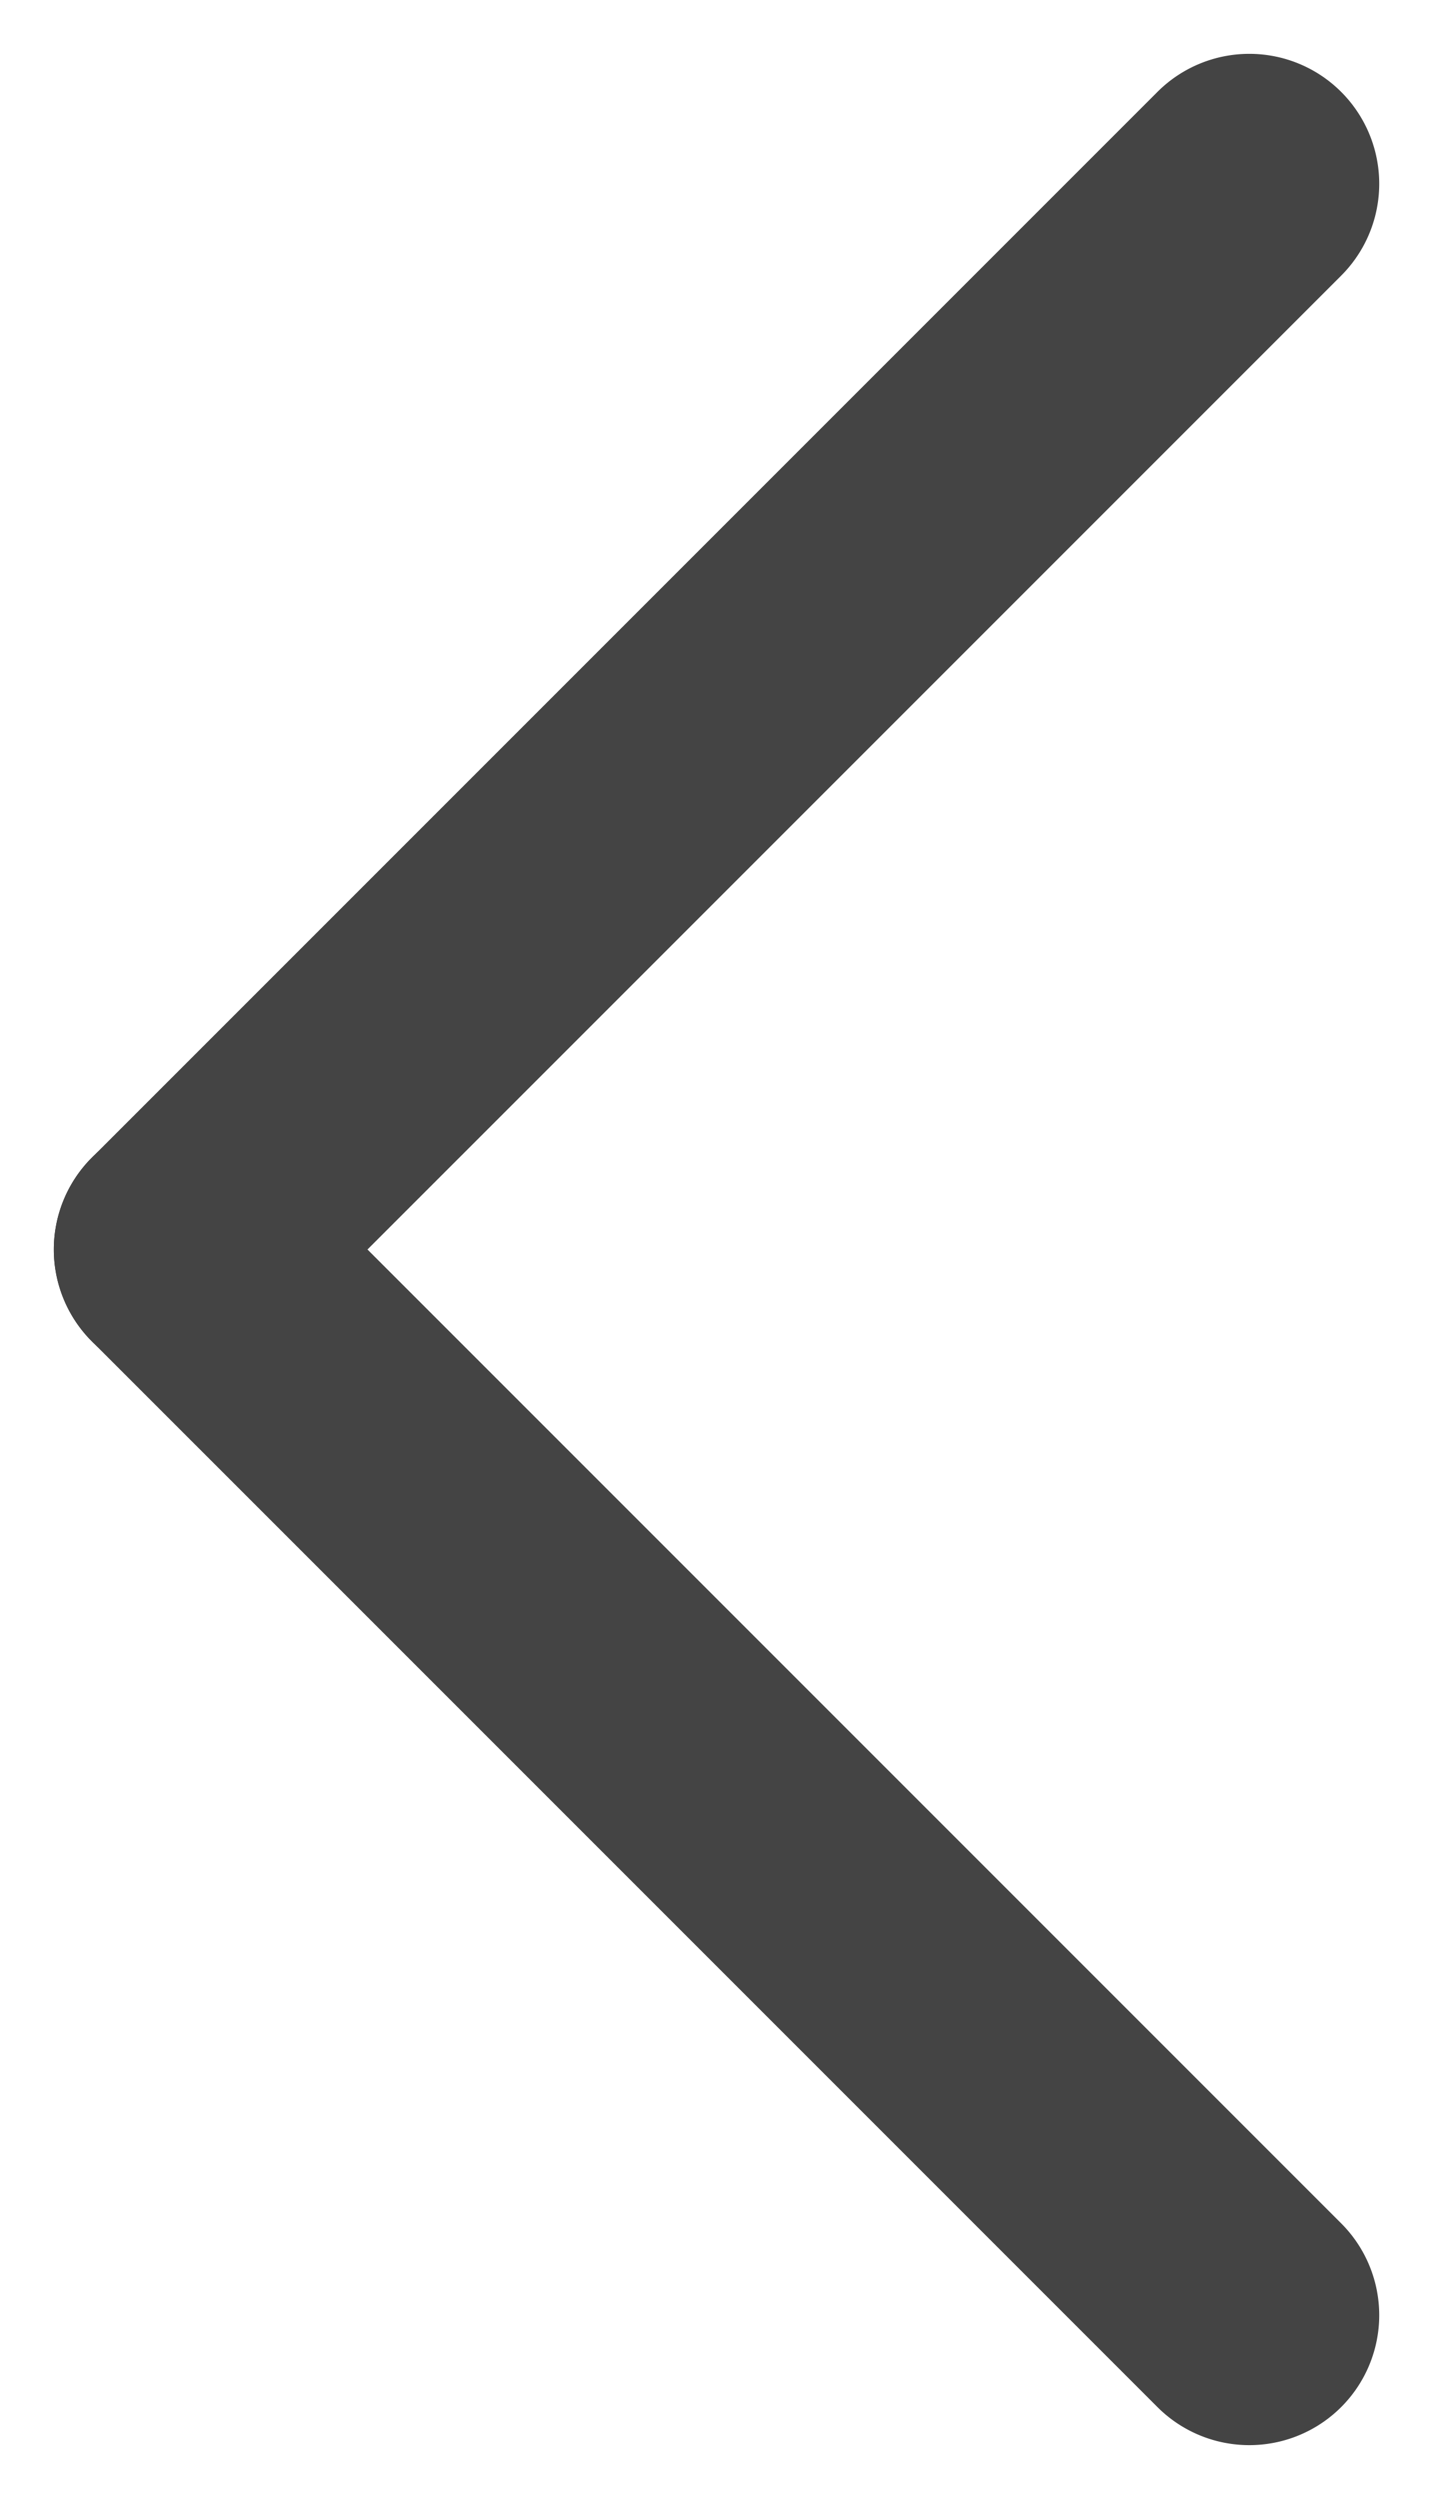 <svg xmlns="http://www.w3.org/2000/svg" width="27.577" height="48.083" viewBox="0 0 27.577 48.083"><g transform="translate(-1434.208 -4630.855)"><path d="M0,31.5A2.5,2.5,0,0,1-2.5,29V0A2.5,2.5,0,0,1,0-2.5,2.5,2.5,0,0,1,2.5,0V29A2.5,2.5,0,0,1,0,31.5Z" transform="translate(1458.25 4634.391) rotate(45)" fill="#444"/><path d="M0,31.5A2.5,2.5,0,0,1-2.5,29V0A2.5,2.5,0,0,1,0-2.5,2.5,2.5,0,0,1,2.5,0V29A2.5,2.5,0,0,1,0,31.5Z" transform="translate(1458.25 4675.402) rotate(135)" fill="#444"/></g></svg>